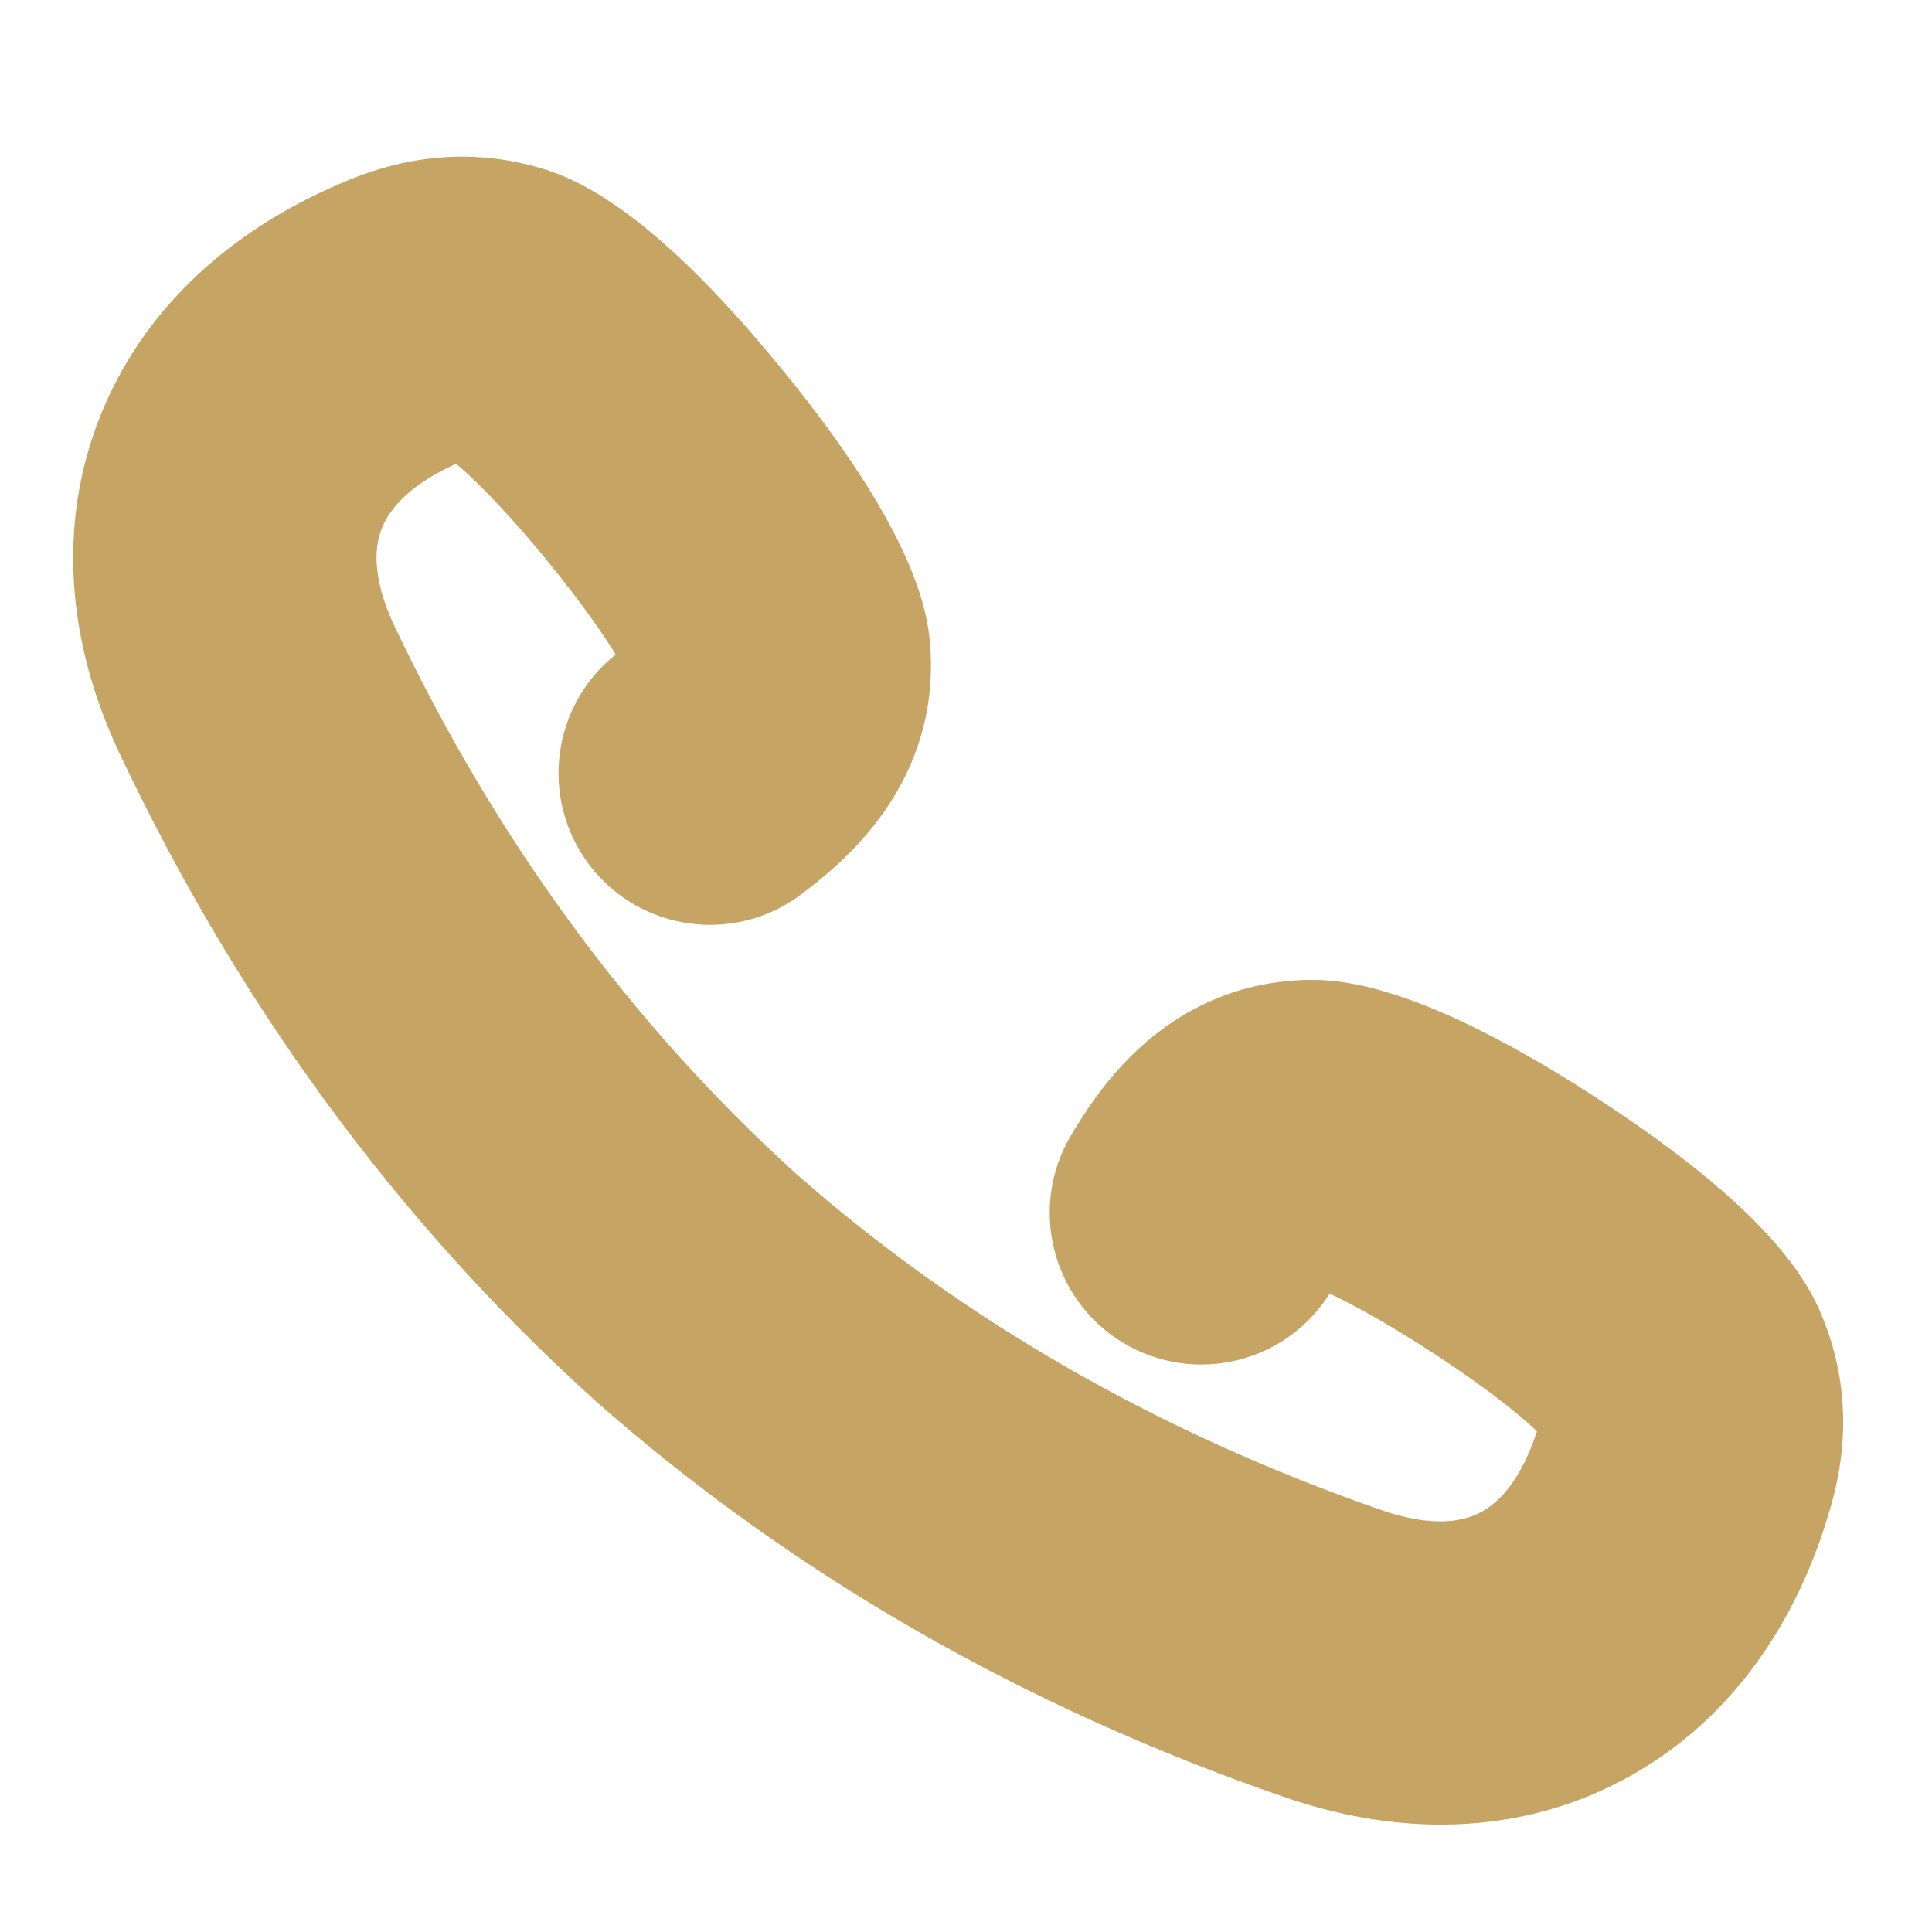 <svg width="12" height="12" viewBox="0 0 12 12" fill="none" xmlns="http://www.w3.org/2000/svg">
<path d="M3.989 4.254C3.686 4.487 3.63 4.921 3.862 5.224C4.095 5.527 4.529 5.584 4.832 5.351C5.044 5.188 5.607 4.756 5.524 3.983C5.473 3.523 5.025 2.892 4.657 2.444C4.12 1.788 3.665 1.4 3.307 1.29C2.973 1.186 2.63 1.203 2.287 1.339C1.583 1.621 1.087 2.087 0.851 2.687C0.621 3.272 0.662 3.926 0.972 4.58C1.693 6.104 2.658 7.419 3.838 8.49C3.843 8.495 3.847 8.499 3.852 8.503C5.049 9.562 6.466 10.377 8.063 10.927C8.366 11.031 8.663 11.083 8.949 11.083C9.308 11.083 9.648 11.001 9.957 10.838C10.528 10.537 10.937 9.992 11.139 9.26C11.236 8.906 11.214 8.563 11.075 8.244C10.926 7.899 10.49 7.49 9.779 7.028C9.293 6.712 8.617 6.336 8.152 6.336C8.152 6.336 8.152 6.336 8.151 6.336C7.376 6.339 7.008 6.947 6.87 7.175C6.672 7.502 6.777 7.927 7.103 8.125C7.43 8.323 7.855 8.219 8.053 7.892C8.107 7.802 8.142 7.754 8.164 7.729C8.554 7.842 9.599 8.525 9.813 8.813C9.817 8.828 9.817 8.851 9.806 8.893C9.737 9.14 9.596 9.465 9.312 9.615C9.047 9.755 8.73 9.695 8.512 9.62C7.092 9.13 5.834 8.408 4.775 7.474C4.775 7.473 4.774 7.473 4.774 7.473C3.725 6.522 2.866 5.35 2.221 3.989C2.123 3.78 2.028 3.472 2.138 3.193C2.255 2.894 2.563 2.718 2.8 2.624C2.84 2.607 2.863 2.605 2.88 2.607C3.19 2.788 3.983 3.751 4.139 4.126C4.117 4.15 4.073 4.19 3.989 4.254Z" fill="#C6A464" stroke="#C6A464" stroke-width="0.5"/>
</svg>
